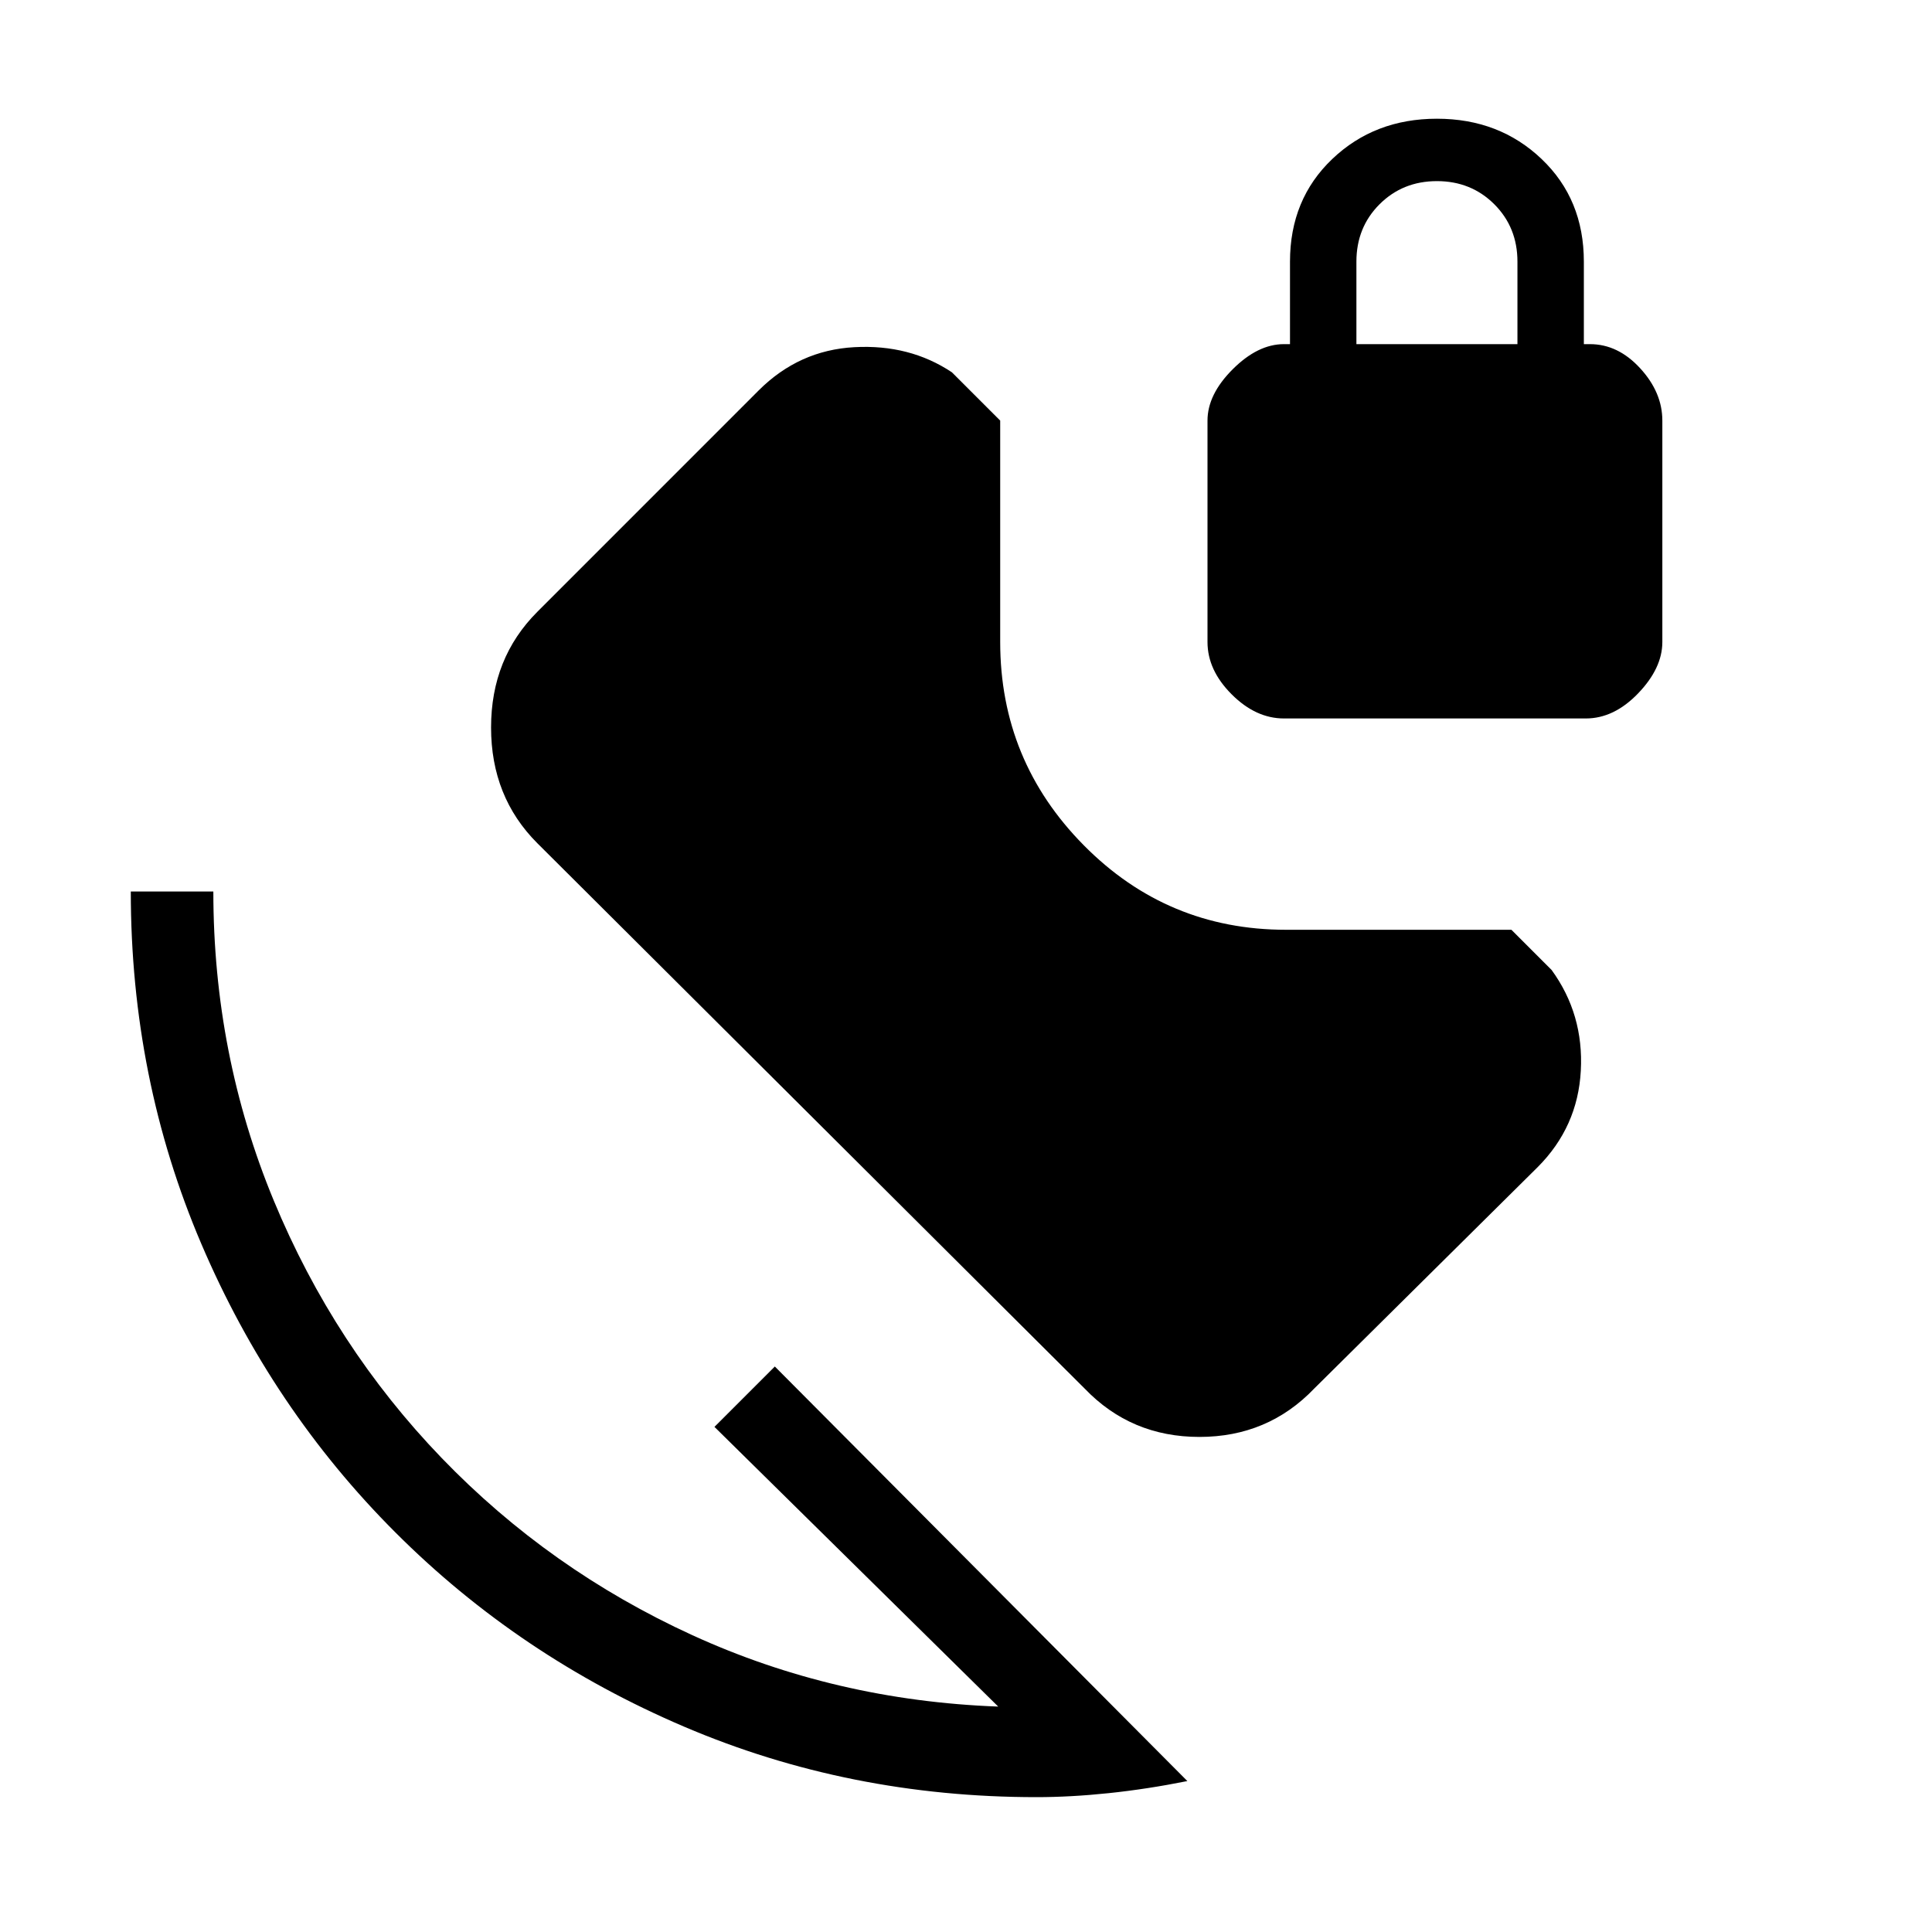 <svg xmlns="http://www.w3.org/2000/svg" height="40" width="40"><path d="M21.458 37.208q-3.875 0-7.291-1.458-3.417-1.458-5.979-4.021-2.563-2.562-4.021-5.979-1.459-3.417-1.459-7.292h1.709q0 3.375 1.25 6.396t3.479 5.334q2.229 2.312 5.187 3.666 2.959 1.354 6.334 1.479l-5.875-5.791 1.25-1.25 8.541 8.583q-.833.167-1.625.25-.791.083-1.5.083Zm1-8.458L11.125 17.458q-.958-.958-.958-2.396 0-1.437.958-2.395l4.583-4.584q.834-.833 1.98-.895 1.145-.063 2.02.52l1 1v4.584q0 2.458 1.73 4.208 1.729 1.75 4.187 1.75h4.667l.833.833q.667.917.604 2.084-.062 1.166-.896 2l-4.625 4.583q-.958 1-2.375 1-1.416 0-2.375-1Zm4.125-13.875q-.583 0-1.083-.5t-.5-1.083V8.708q0-.541.521-1.062t1.062-.521h.125V5.417q0-1.292.875-2.125.875-.834 2.167-.834 1.292 0 2.167.834.875.833.875 2.125v1.708h.125q.583 0 1.041.5.459.5.459 1.083v4.584q0 .541-.5 1.062t-1.084.521Zm1.5-7.75h3.334V5.417q0-.709-.479-1.188-.48-.479-1.188-.479t-1.188.479q-.479.479-.479 1.188Z"/></svg>